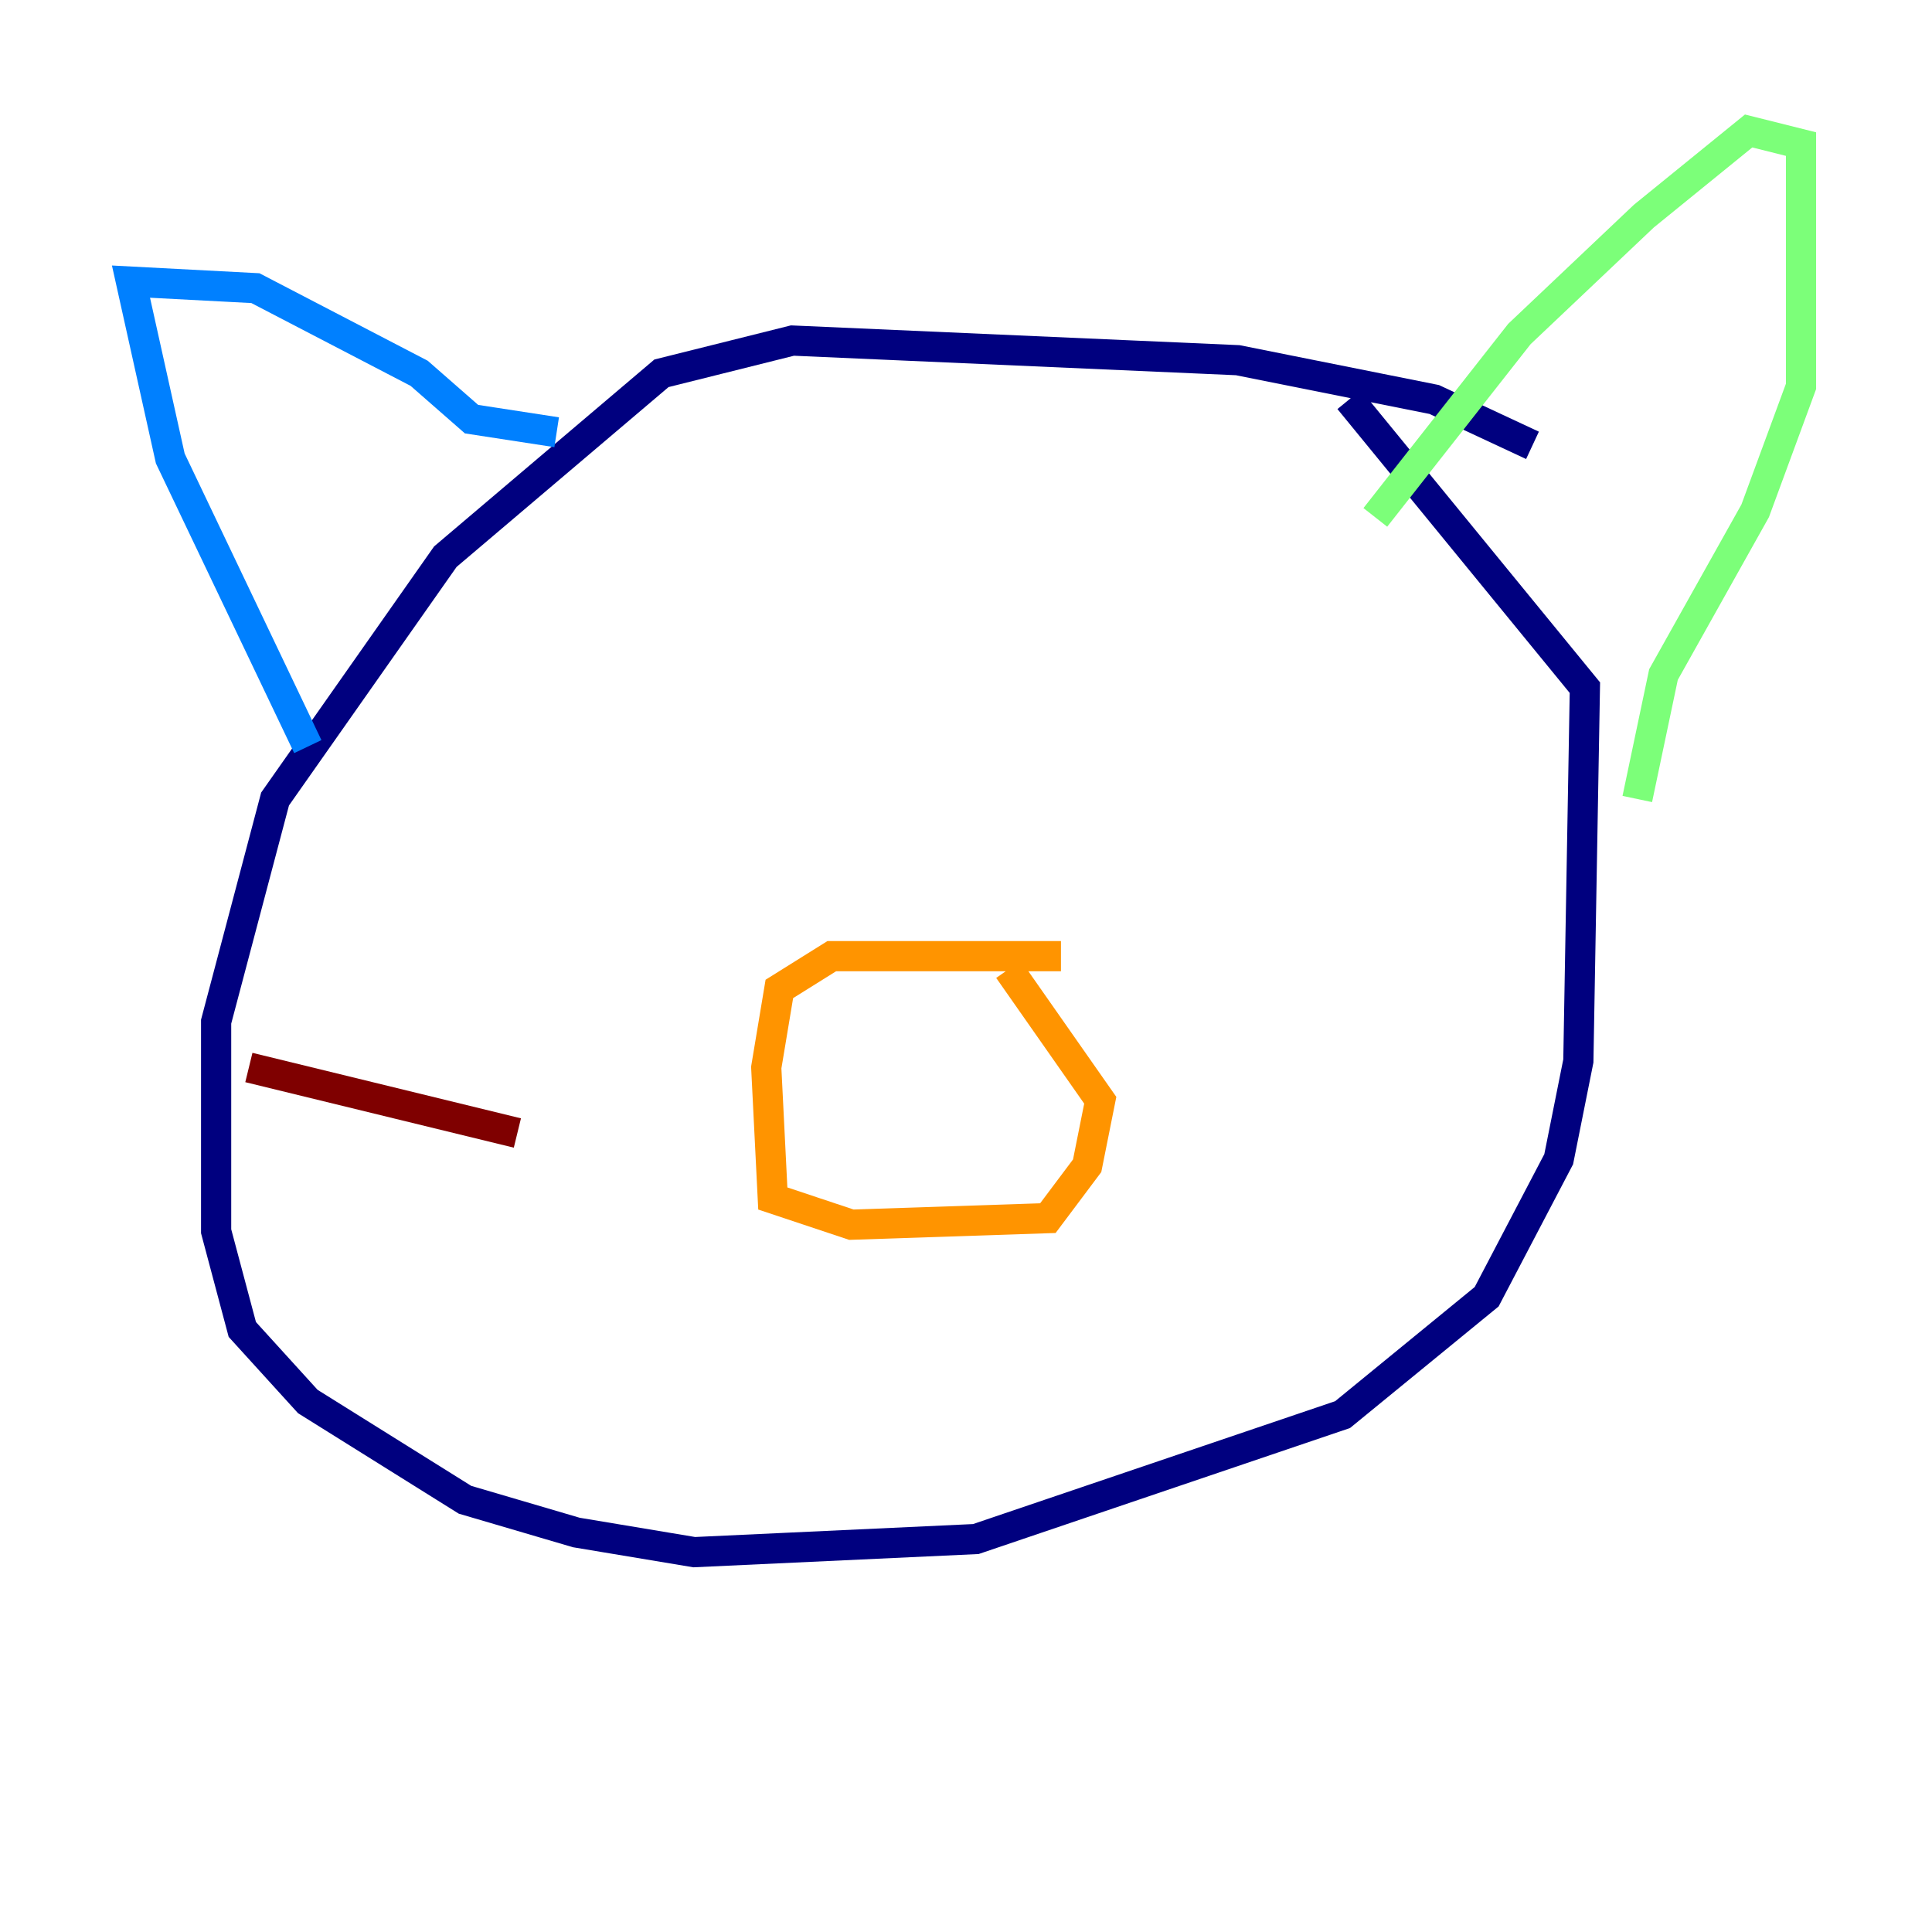 <?xml version="1.0" encoding="utf-8" ?>
<svg baseProfile="tiny" height="128" version="1.2" viewBox="0,0,128,128" width="128" xmlns="http://www.w3.org/2000/svg" xmlns:ev="http://www.w3.org/2001/xml-events" xmlns:xlink="http://www.w3.org/1999/xlink"><defs /><polyline fill="none" points="101.532,29.505 95.024,26.468 82.007,23.864 52.502,22.563 43.824,24.732 29.505,36.881 18.224,52.936 14.319,67.688 14.319,81.573 16.054,88.081 20.393,92.854 30.807,99.363 38.183,101.532 45.993,102.834 64.651,101.966 88.949,93.722 98.495,85.912 103.268,76.8 104.57,70.291 105.003,45.559 89.383,26.468" stroke="#00007f" stroke-width="2" /><polyline fill="none" points="20.393,49.464 11.281,30.373 8.678,18.658 16.922,19.091 27.77,24.732 31.241,27.77 36.881,28.637" stroke="#0080ff" stroke-width="2" /><polyline fill="none" points="91.119,34.278 100.664,22.129 108.909,14.319 115.851,8.678 119.322,9.546 119.322,25.6 116.285,33.844 110.21,44.691 108.475,52.936" stroke="#7cff79" stroke-width="2" /><polyline fill="none" points="70.291,63.349 55.105,63.349 51.634,65.519 50.766,70.725 51.2,79.403 56.407,81.139 69.424,80.705 72.027,77.234 72.895,72.895 66.82,64.217" stroke="#ff9400" stroke-width="2" /><polyline fill="none" points="34.278,75.064 16.488,70.725" stroke="#7f0000" stroke-width="2" /></svg>